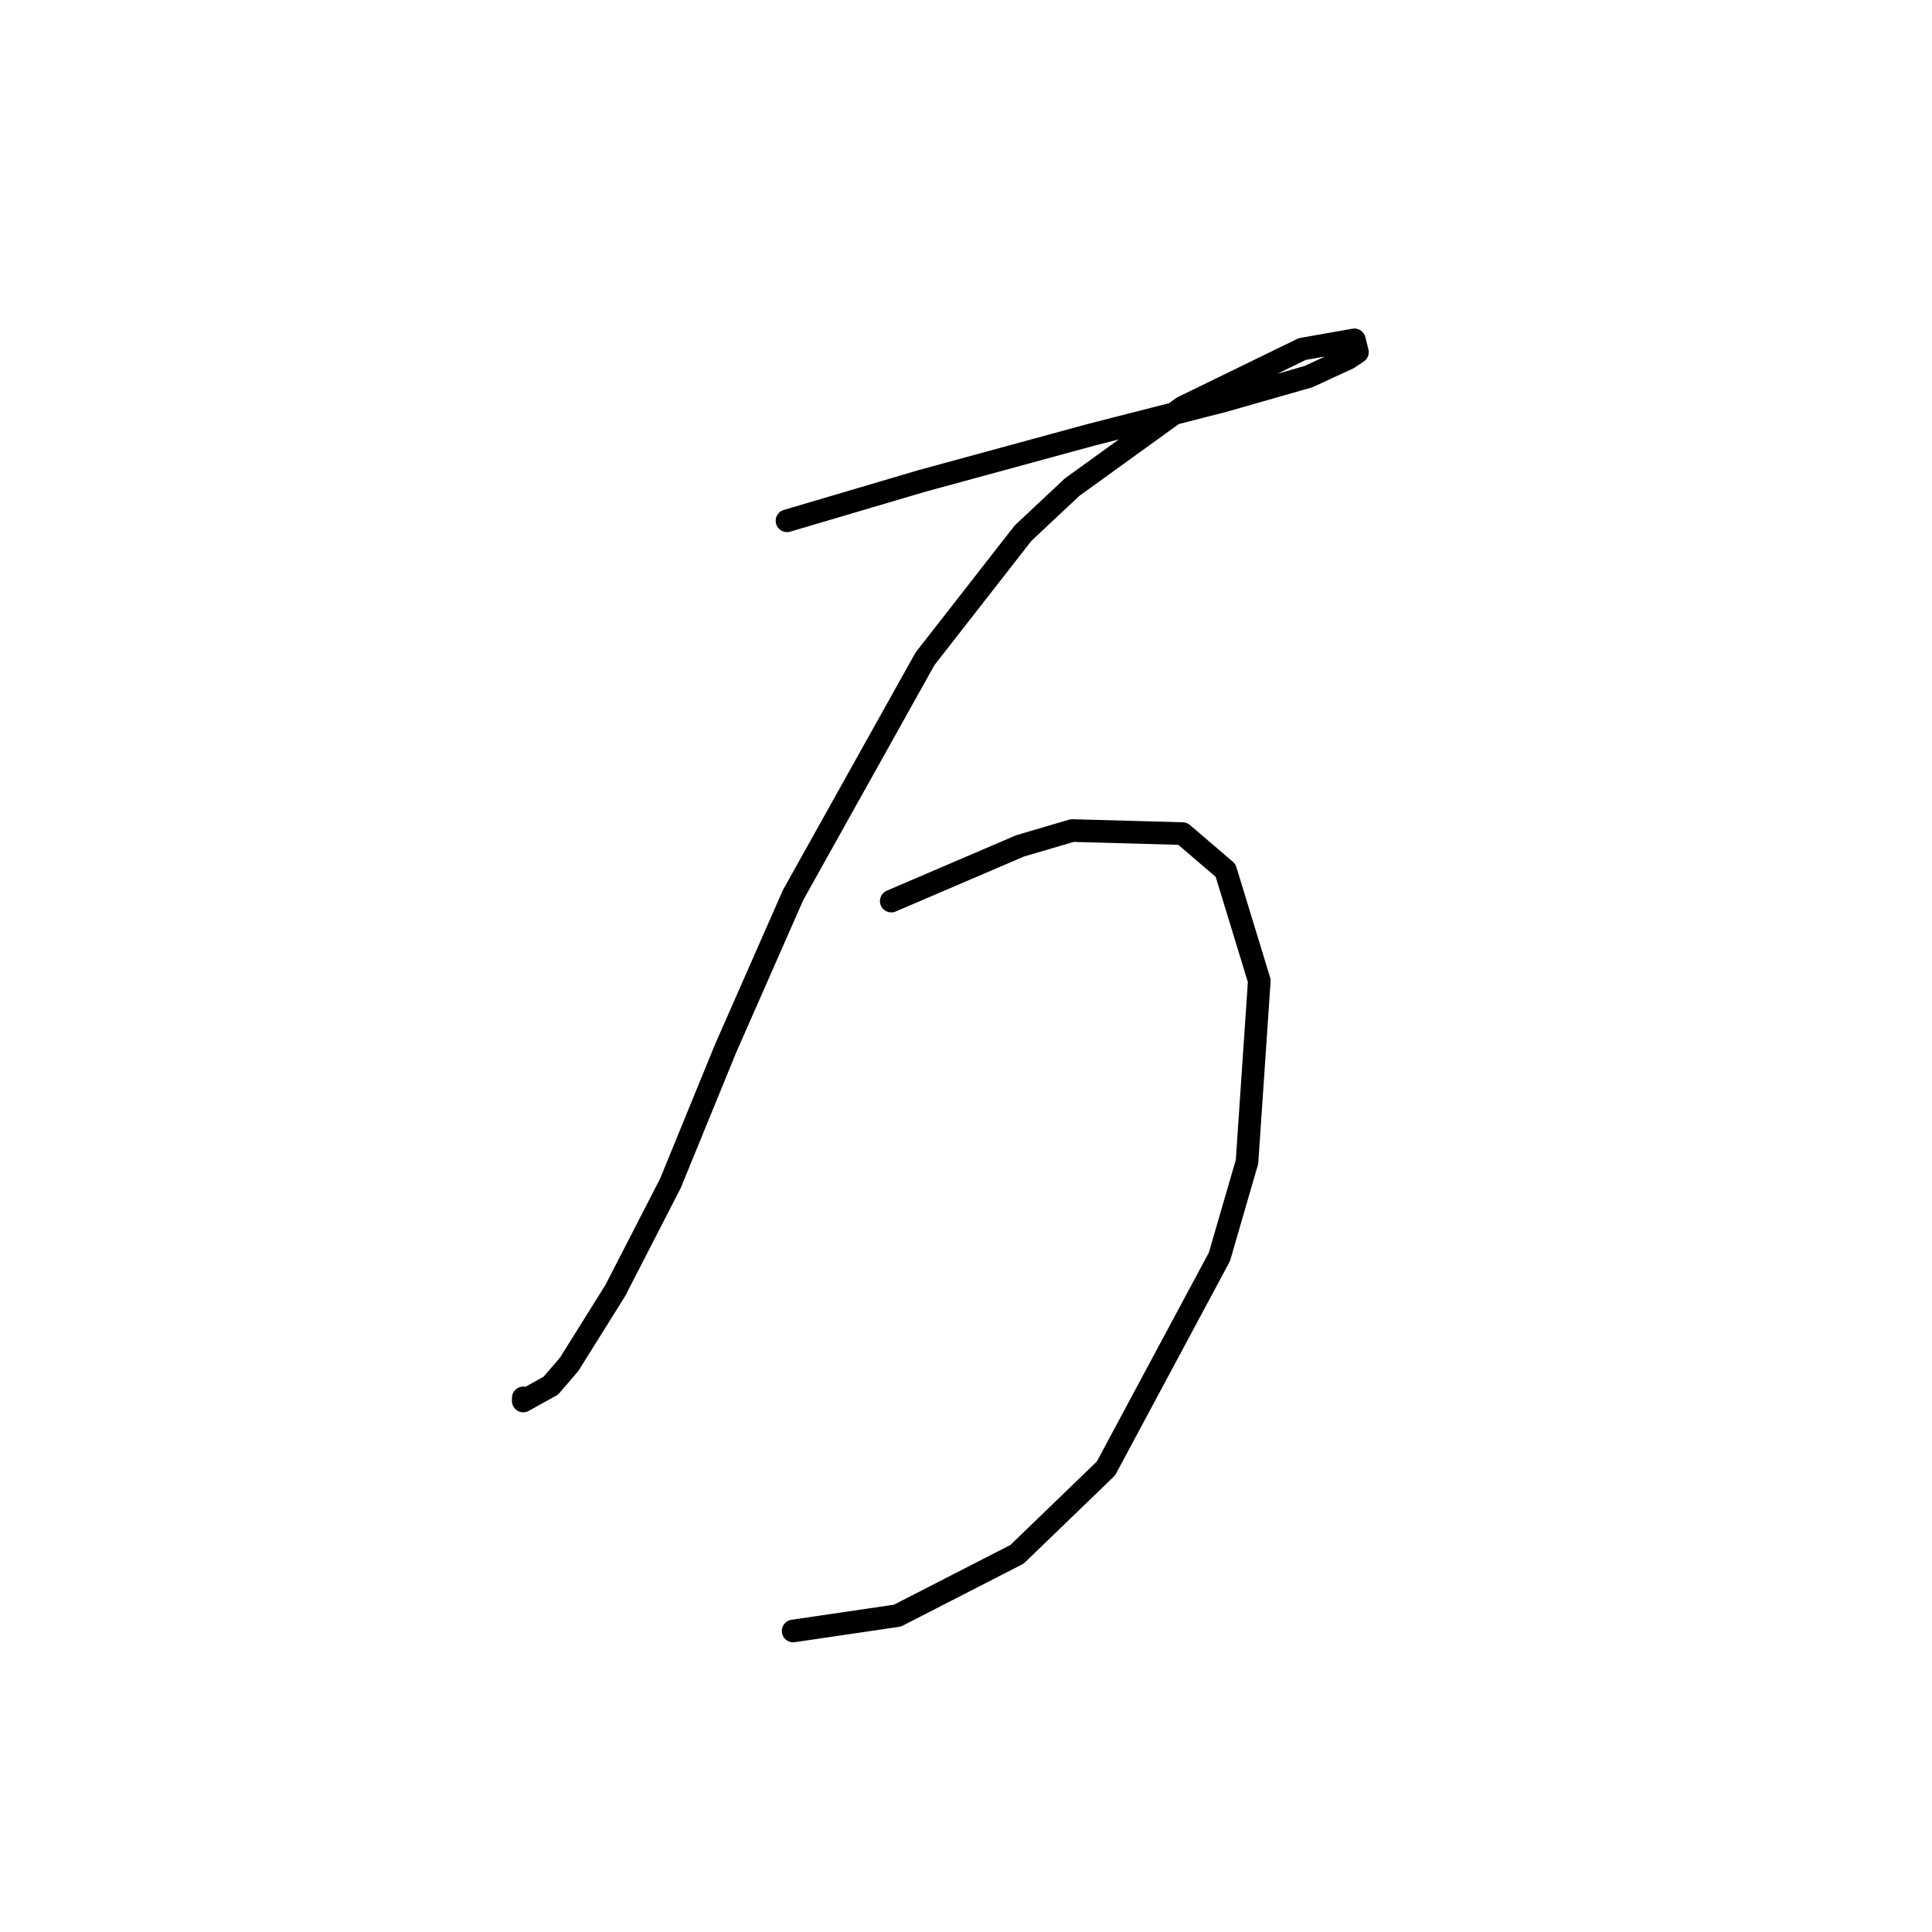 <?xml version="1.0" standalone="no"?>
    <svg width="256" height="256" xmlns="http://www.w3.org/2000/svg" version="1.1">
    <polyline stroke="black" stroke-width="3" stroke-linecap="round" fill="transparent" stroke-linejoin="round" points="104.282 69.009 122.162 63.726 144.513 57.631 161.986 53.161 173.365 49.91 178.647 47.472 179.866 46.659 179.46 45.033 172.552 46.252 156.703 53.973 142.074 64.539 135.572 70.634 122.569 87.295 105.095 118.586 96.155 138.904 88.84 156.784 81.526 171.007 75.43 180.76 72.992 183.604 69.335 185.636 69.335 185.23 69.335 185.23 " />
        <polyline stroke="black" stroke-width="3" stroke-linecap="round" fill="transparent" stroke-linejoin="round" points="118.099 119.398 135.166 112.084 142.074 110.052 156.703 110.458 162.393 115.335 166.863 129.964 165.237 153.939 161.58 166.537 146.544 194.576 134.76 205.954 118.911 214.081 105.095 216.113 105.095 216.113 " />
        </svg>